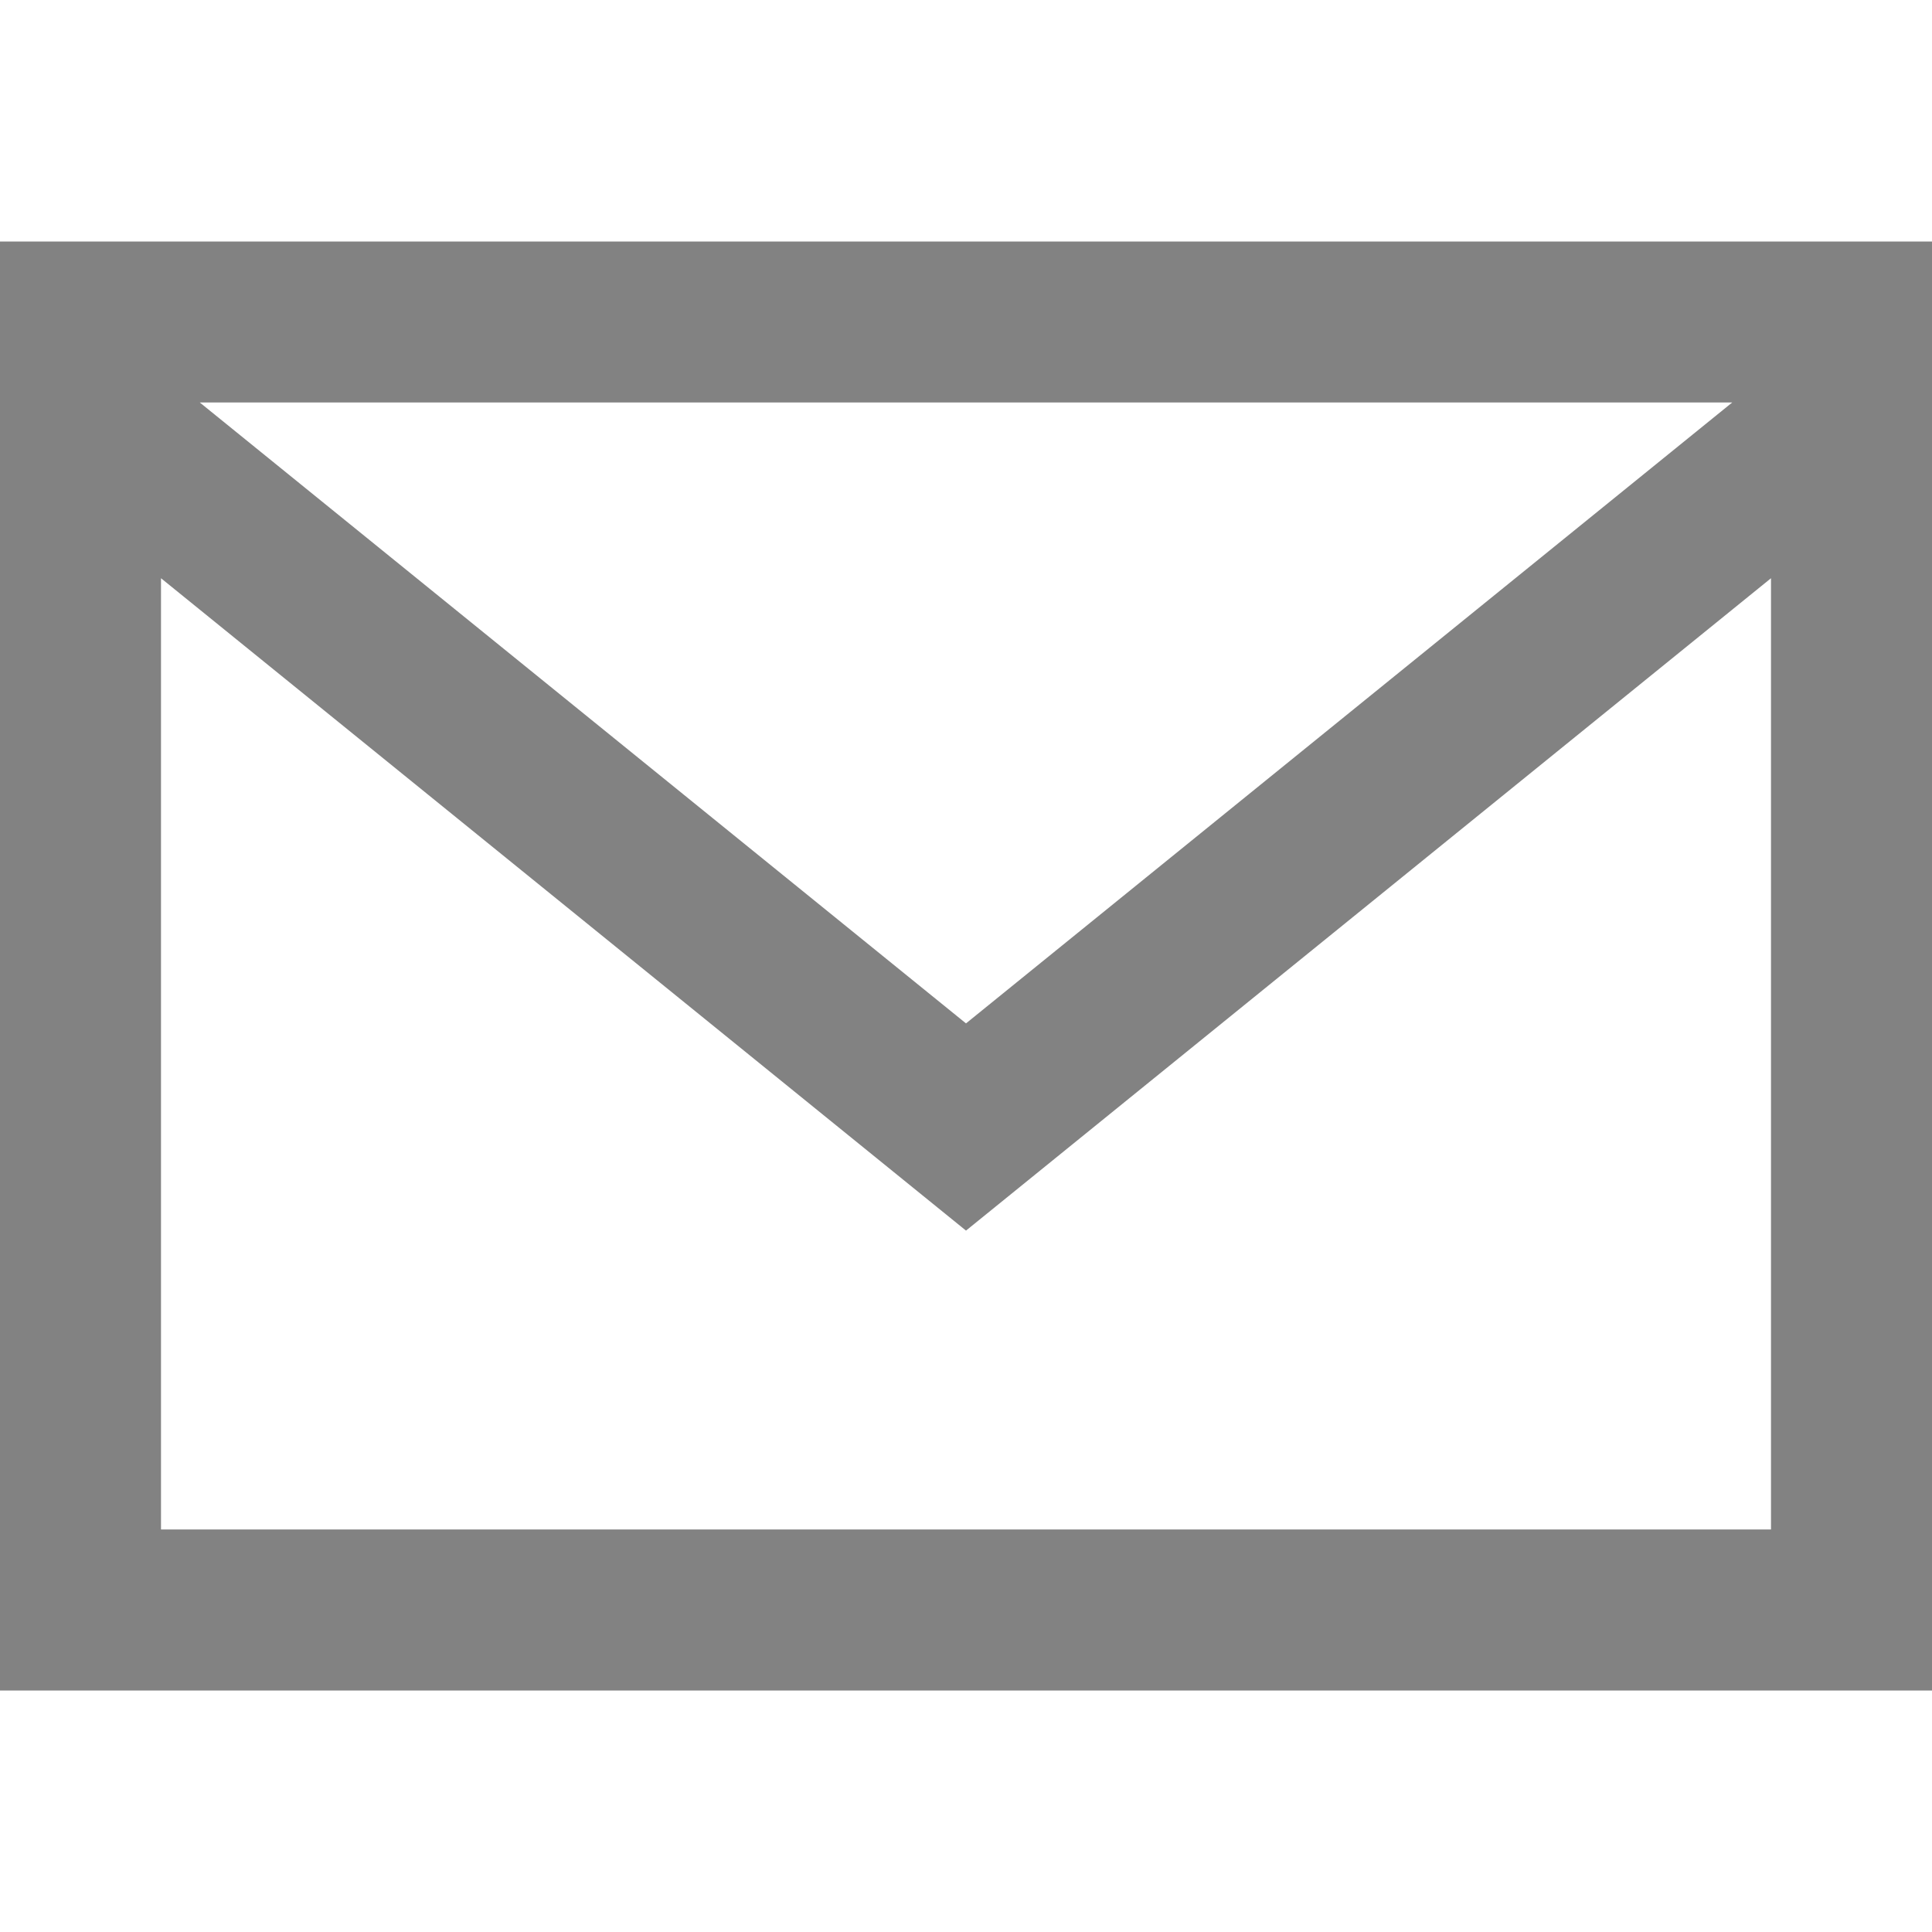 <svg xmlns="http://www.w3.org/2000/svg" width="24" height="24" viewBox="0 0 24 24"><path fill="#828282" d="M0 3v18h24v-18h-24zm21.518 2l-9.518 7.713-9.518-7.713h19.036zm-19.518 14v-11.817l10 8.104 10-8.104v11.817h-20z"/></svg>
